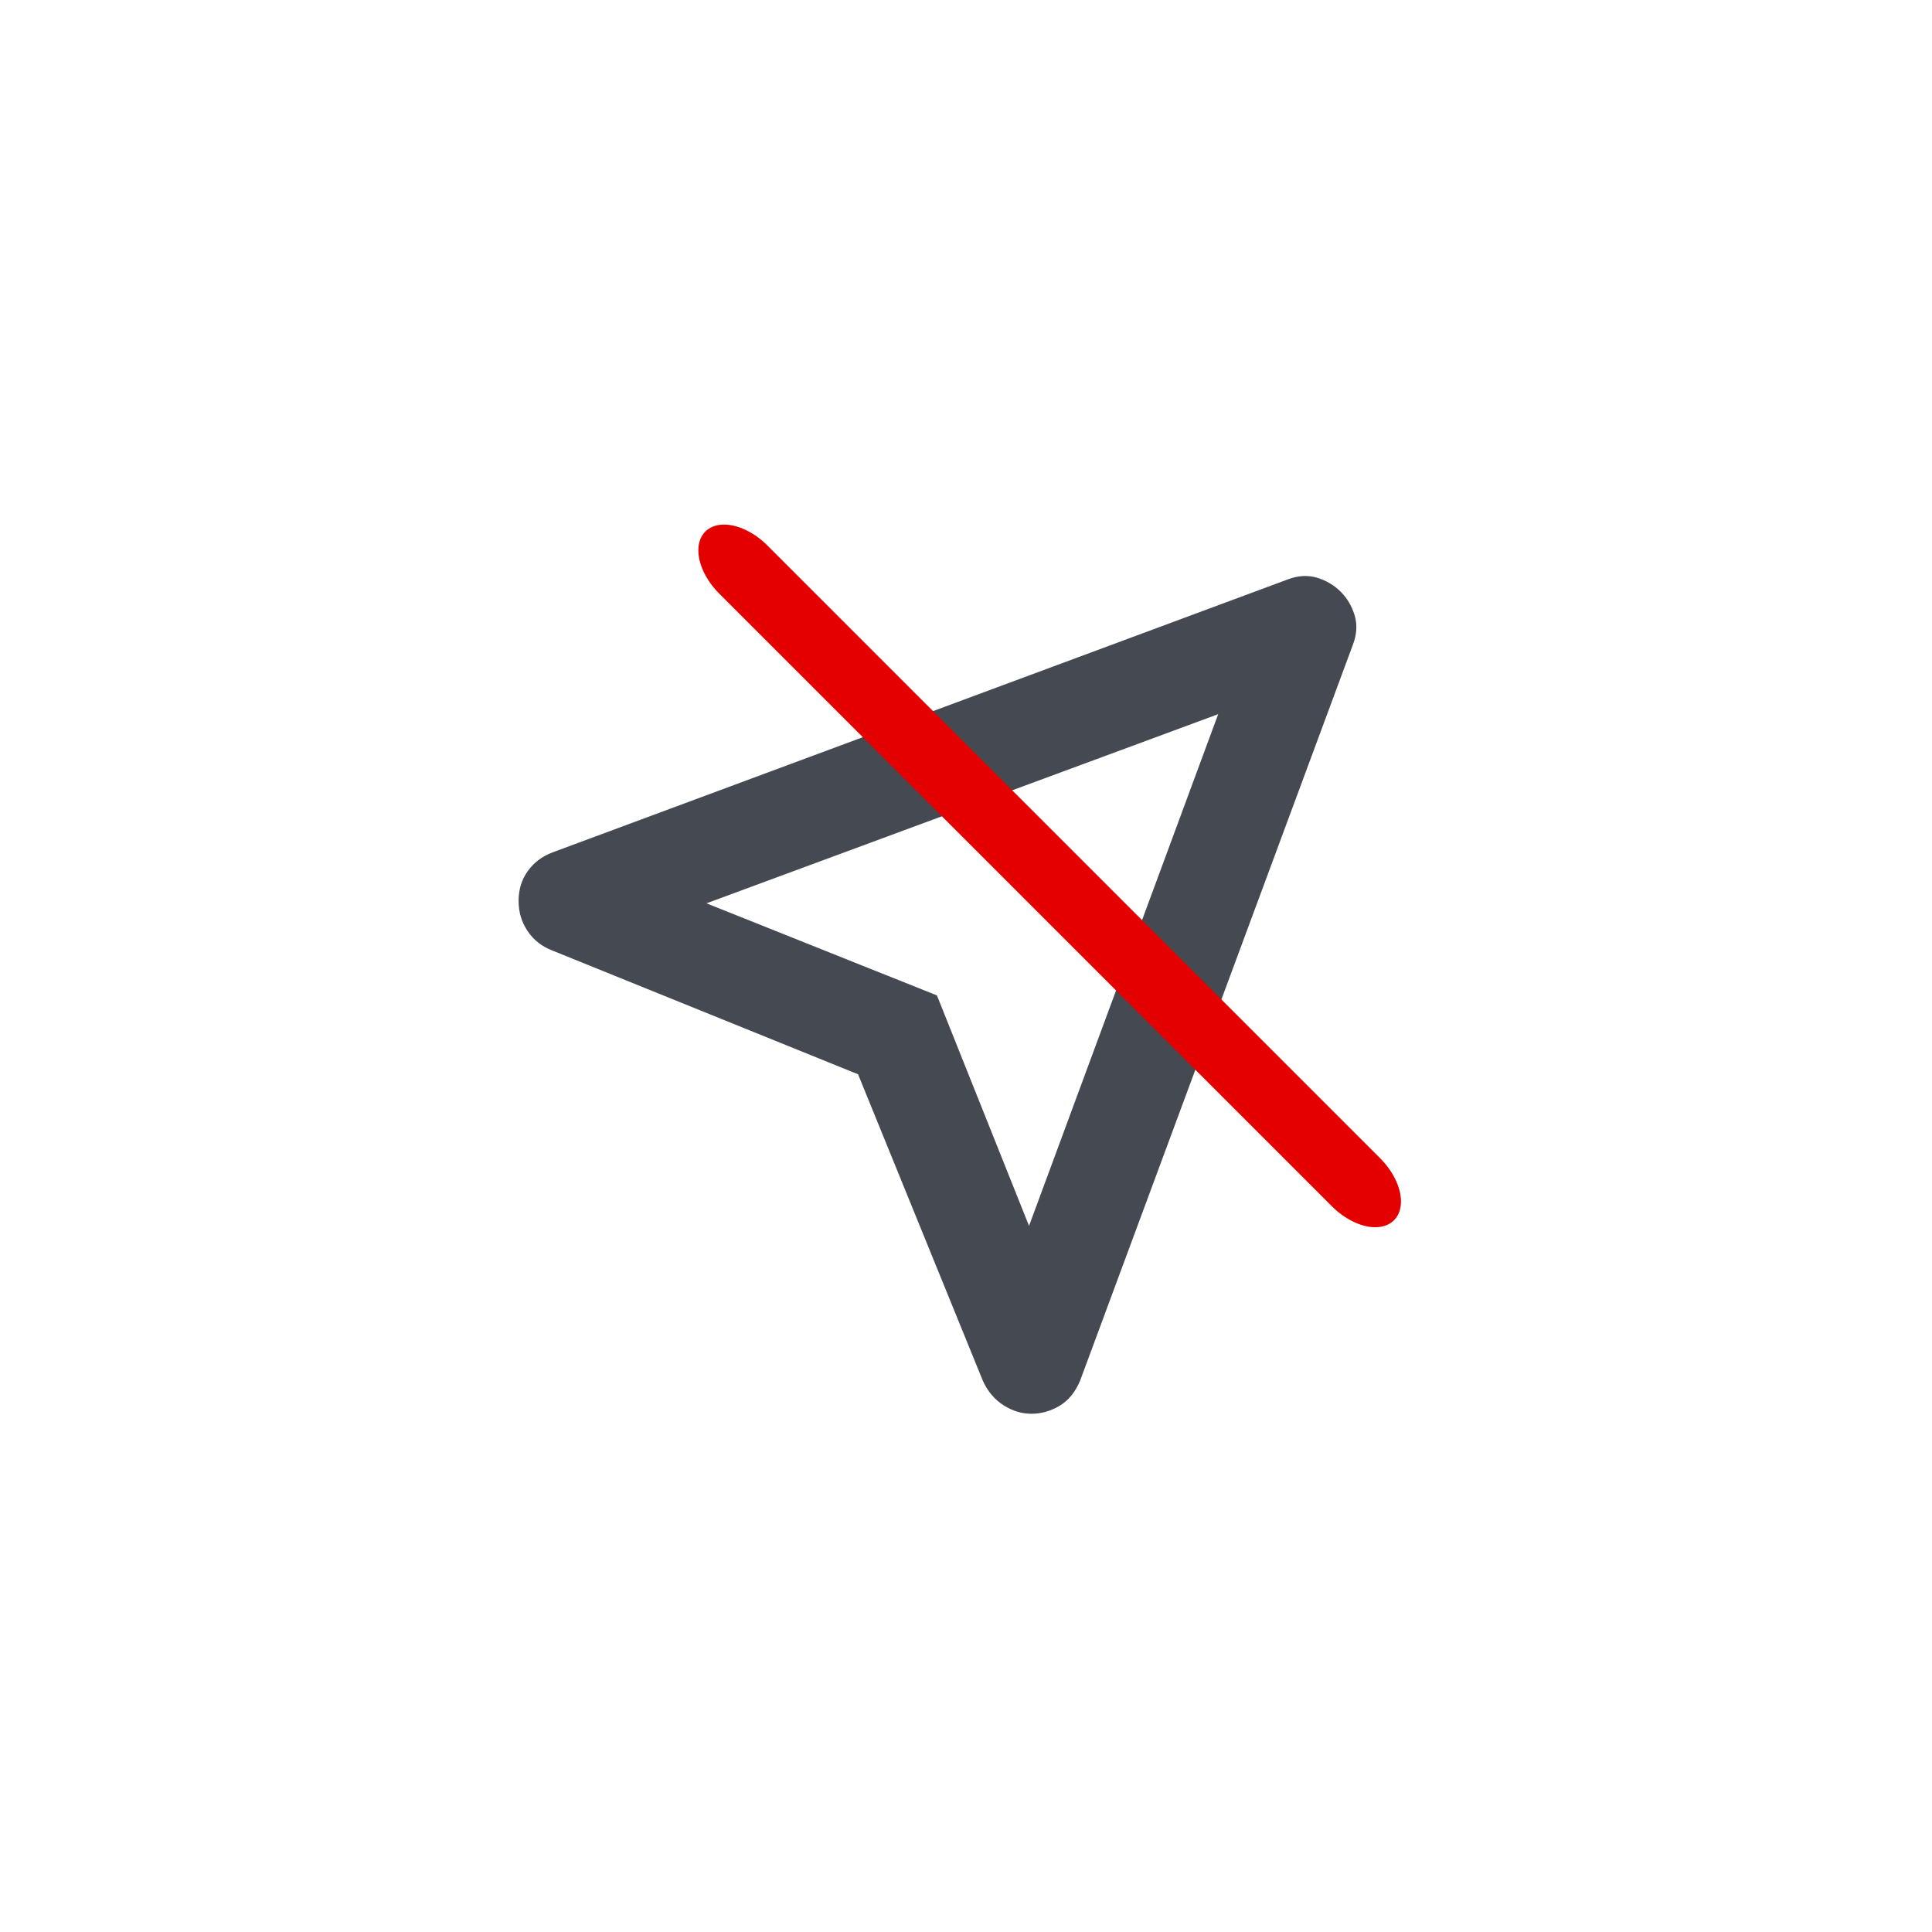 <svg width="100%" height="100%" viewBox="0 0 38 38" version="1.1" xmlns="http://www.w3.org/2000/svg" xmlns:xlink="http://www.w3.org/1999/xlink" xml:space="preserve" xmlns:serif="http://www.serif.com/" style="fill-rule:evenodd;clip-rule:evenodd;stroke-linecap:round;stroke-linejoin:round;stroke-miterlimit:1.5;">
    <g transform="matrix(1.177,0,0,1.177,10.2,11.329)">
        <path d="M5.673,8.327L0.567,6.26C0.391,6.193 0.253,6.085 0.152,5.936C0.051,5.787 0,5.618 0,5.43C0,5.24 0.051,5.075 0.152,4.933C0.253,4.791 0.391,4.686 0.567,4.619L12.846,0.06C13.021,-0.008 13.187,-0.018 13.343,0.029C13.498,0.076 13.629,0.154 13.738,0.263C13.846,0.371 13.924,0.502 13.971,0.657C14.018,0.813 14.008,0.979 13.94,1.154L9.381,13.453C9.3,13.642 9.186,13.781 9.037,13.869C8.888,13.956 8.732,14 8.57,14C8.408,14 8.253,13.953 8.104,13.858C7.956,13.763 7.841,13.629 7.76,13.453L5.673,8.327ZM8.53,10.86L11.691,2.309L3.14,5.47L6.991,7.009L8.53,10.86Z" style="fill:rgb(68,73,82);fill-rule:nonzero;"/>
    </g>
    <g transform="matrix(0.8,1.292,-1.051,0.274,21.691,-9.285)">
        <path d="M12.425,16.185L22.549,12.426" style="fill:none;stroke:rgb(229,0,0);stroke-width:1.34px;"/>
    </g>
</svg>
